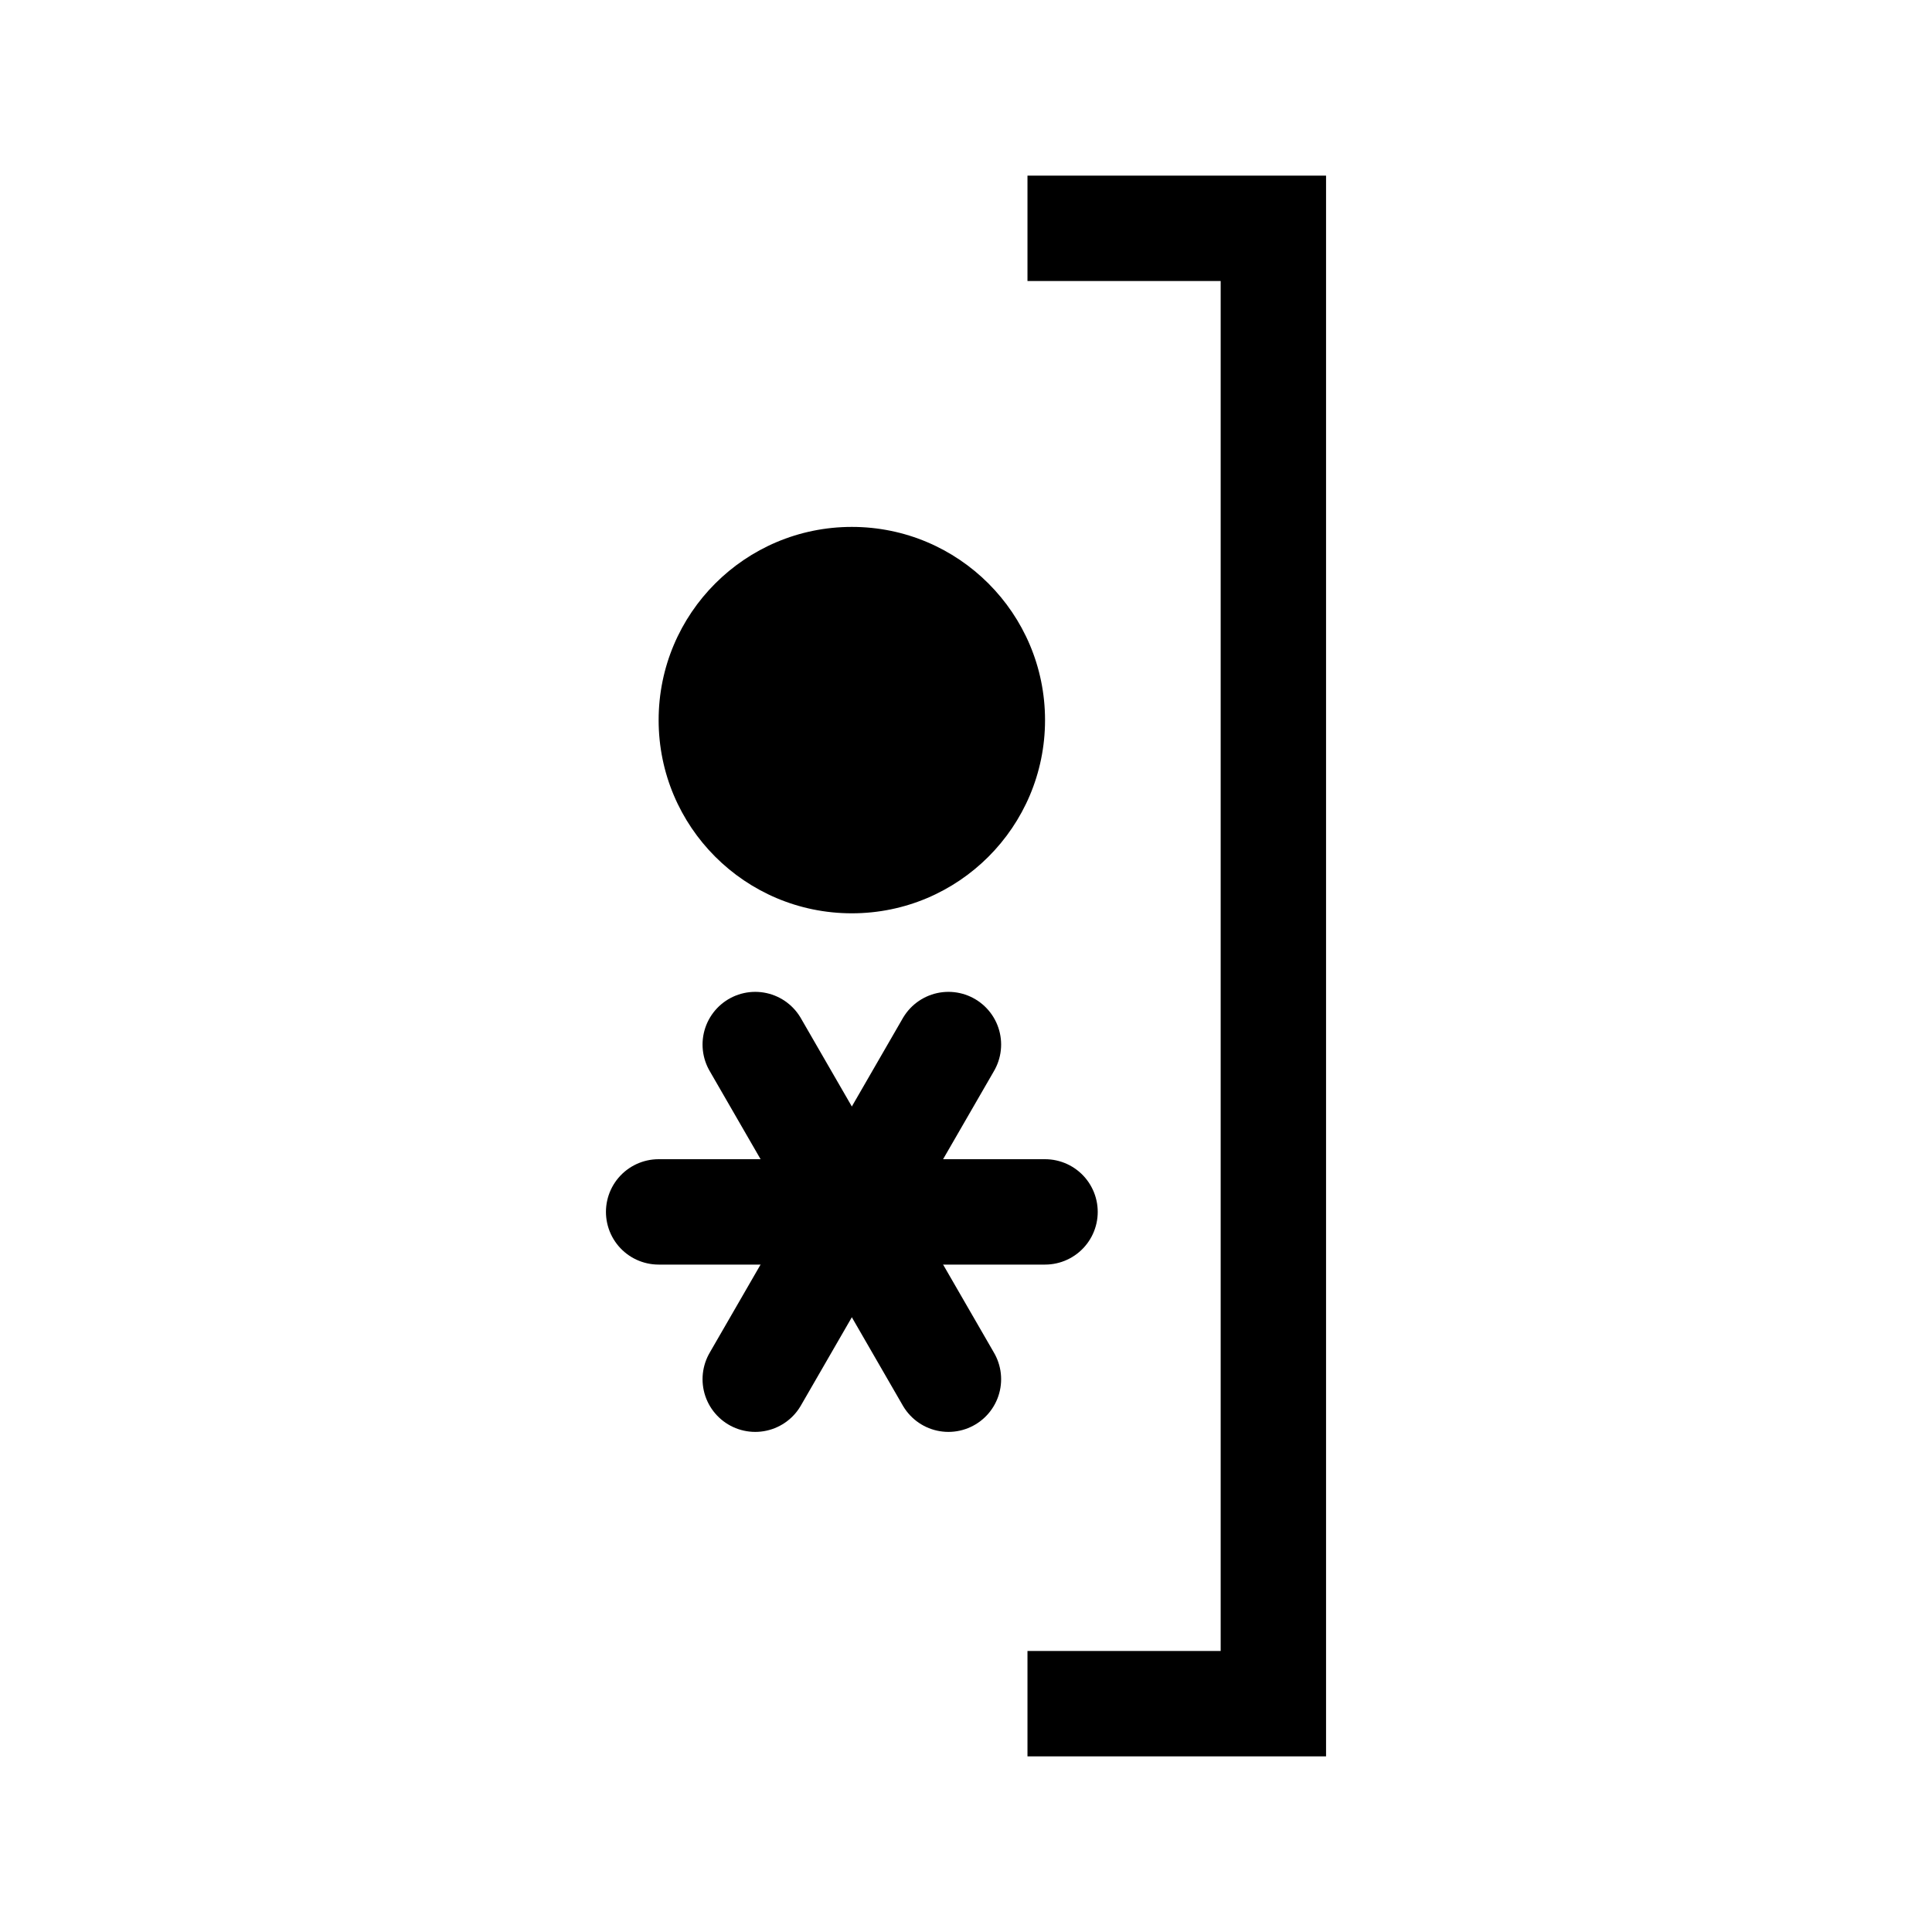<?xml version="1.0" encoding="utf-8"?>
<!-- Generator: Adobe Illustrator 16.0.3, SVG Export Plug-In . SVG Version: 6.00 Build 0)  -->
<!DOCTYPE svg PUBLIC "-//W3C//DTD SVG 1.1//EN" "http://www.w3.org/Graphics/SVG/1.1/DTD/svg11.dtd">
<svg version="1.1"
	 id="svg2" xmlns:dc="http://purl.org/dc/elements/1.1/" xmlns:cc="http://creativecommons.org/ns#" xmlns:rdf="http://www.w3.org/1999/02/22-rdf-syntax-ns#" xmlns:svg="http://www.w3.org/2000/svg"
	 xmlns="http://www.w3.org/2000/svg" xmlns:xlink="http://www.w3.org/1999/xlink" x="0px" y="0px" width="55px" height="55px"
	 viewBox="0 0 55 55" enable-background="new 0 0 55 55" xml:space="preserve">
<path id="ww70arm" stroke="#000000" stroke-width="3" stroke-linecap="round" d="M18.75,34.5h11"/>
<path id="ww70arm_1_" stroke="#000000" stroke-width="3" stroke-linecap="round" d="M21.5,29.736l5.5,9.527"/>
<path id="ww70arm_2_" stroke="#000000" stroke-width="3" stroke-linecap="round" d="M27,29.736l-5.5,9.527"/>
<circle id="circle12" cx="24.25" cy="20.5" r="5.5"/>
<path id="path14" fill="none" stroke="#000000" stroke-width="3" d="M29.25,6.5h7v42h-7"/>
</svg>
